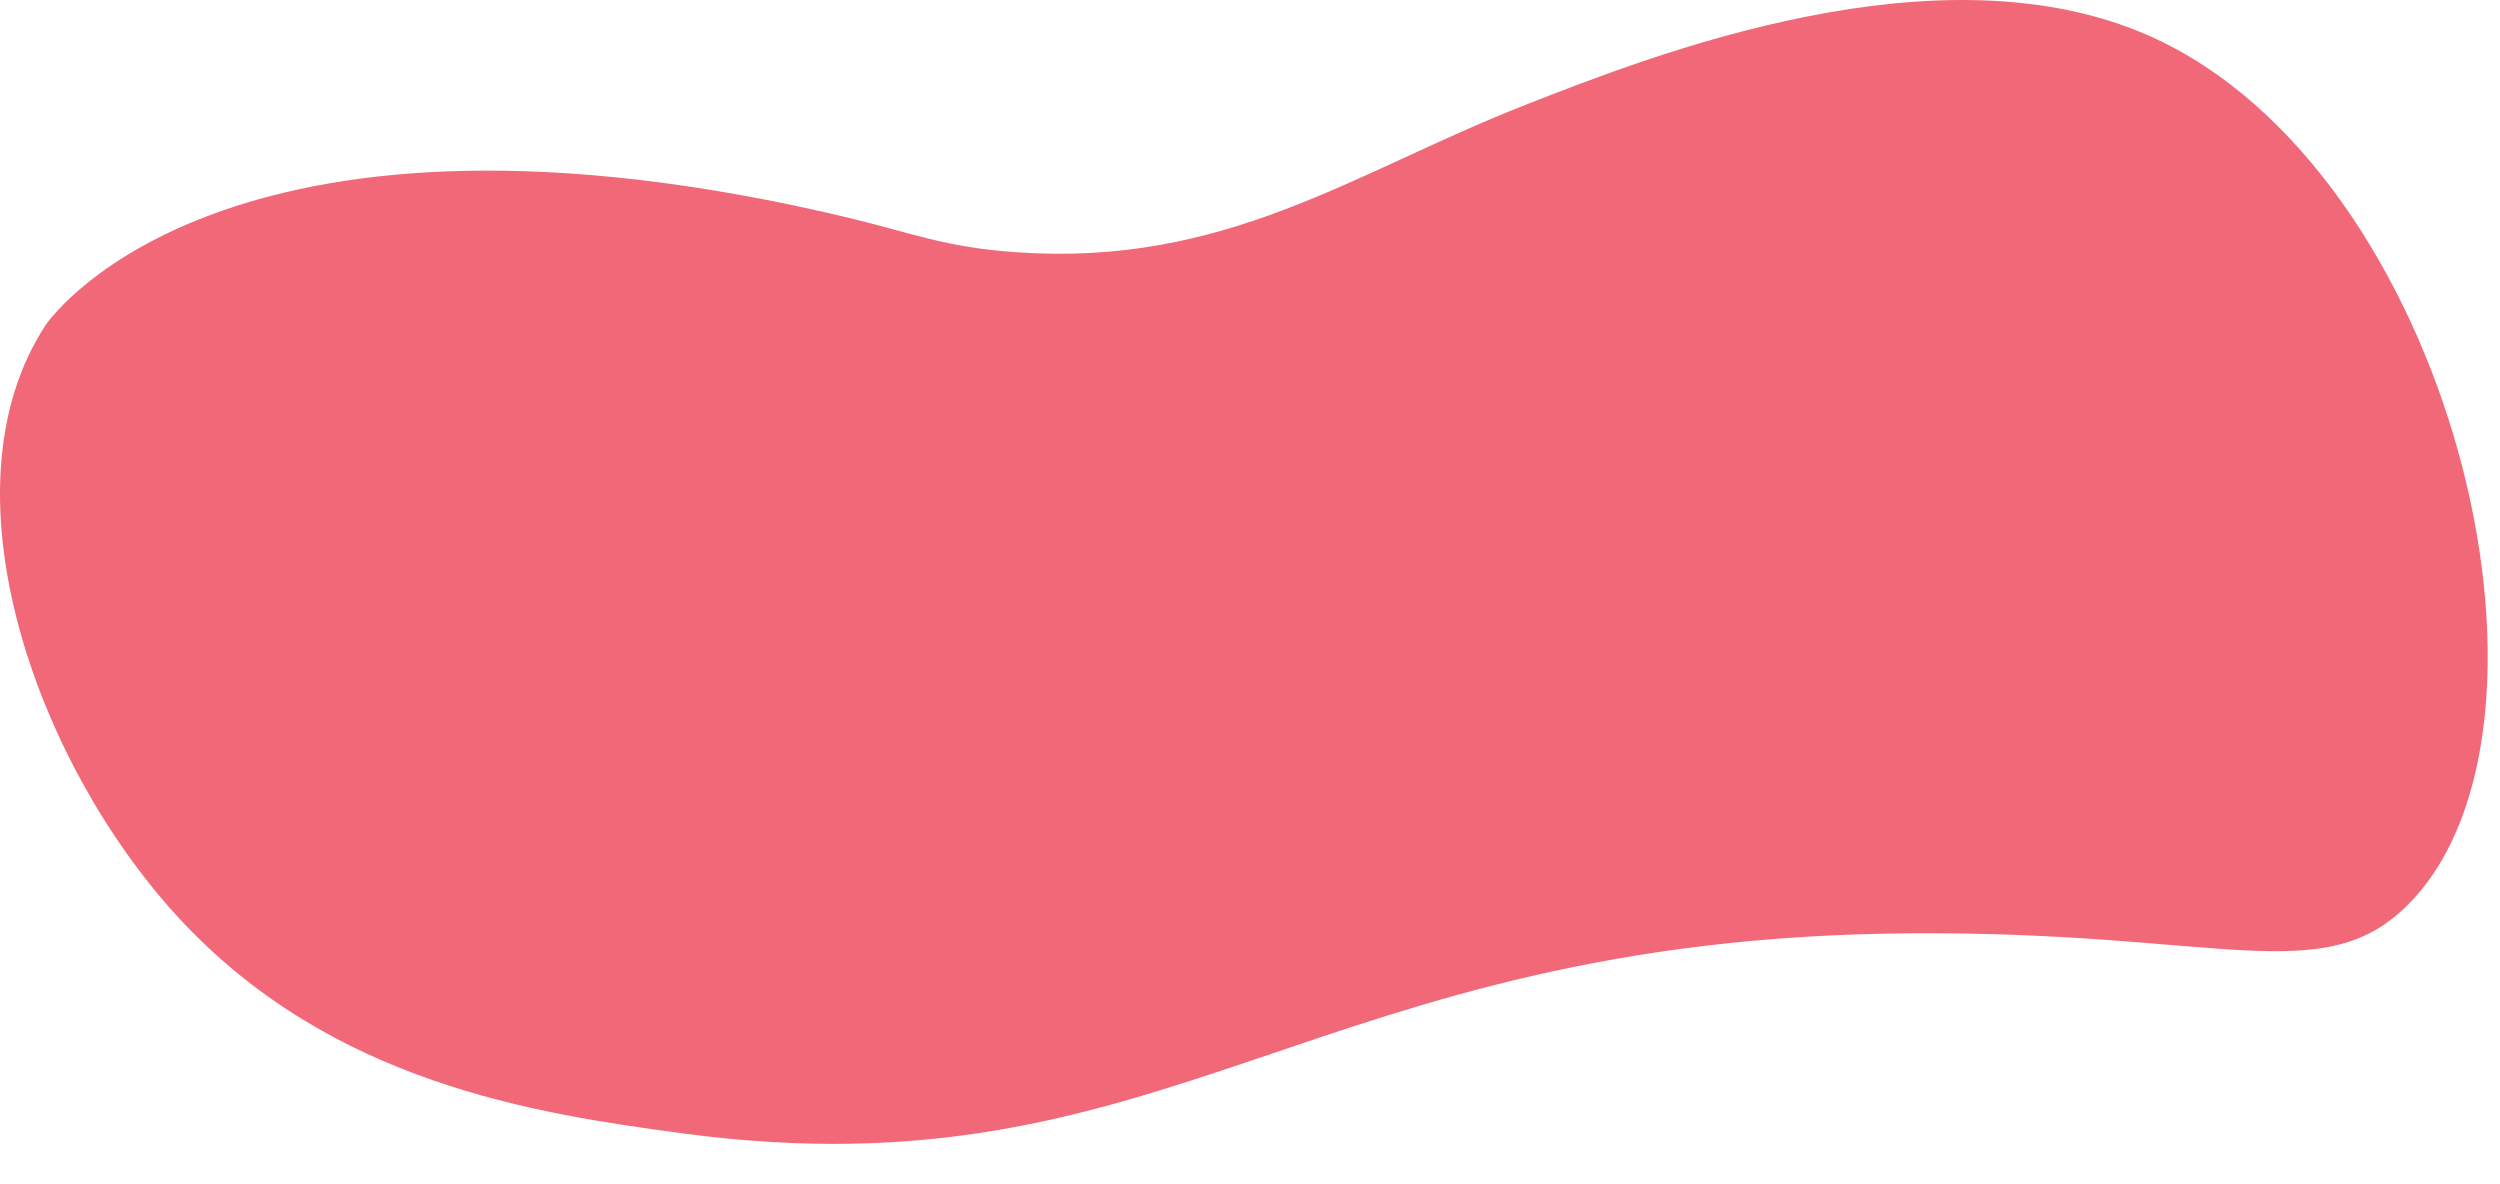 <svg width="1850" height="876" xmlns="http://www.w3.org/2000/svg">

 <g>
  <title>background</title>
  <rect fill="none" id="canvas_background" height="878" width="1852" y="-1" x="-1"/>
 </g>
 <g>
  <title>Layer 1</title>
  <path id="svg_1" d="m1946.3,2241.5c-148.4,-11.9 -294.6,34.1 -435.8,81.3c-141.2,47.1 -285.6,96.6 -434.4,92.1c-121.4,-3.7 -245.4,-43.2 -361.8,-8.5c-92,27.4 -164.9,98.7 -216.7,186.3l0,72.5l0,192c361,203.9 895.3,-14.6 1295,9.5c173.3,10.5 342.8,79.1 479.7,188l0,-389.7l0,-238.8c-64.3,-109.5 -196.7,-174.4 -326,-184.7z" fill="#F16979"/>
  <path id="svg_2" d="m33.715,240.636c0,0 119.2,-179.6 553.4,-88.7c17.5,3.7 30.7,6.8 38.6,8.7c49.2,11.7 73,22.3 126,26c155.6,11 249.8,-59.1 377,-109c94.9,-37.2 306.2,-120.1 462,-51c223.6,99.3 322.1,509.5 192,642c-63.4,64.5 -139,20.4 -369,22c-444.8,3.1 -546.5,196.6 -909,148c-108.5,-14.6 -260,-37.1 -373,-160c-105.8,-115.1 -177.1,-317.2 -98,-438z" fill="#F16979"/>
 </g>
</svg>